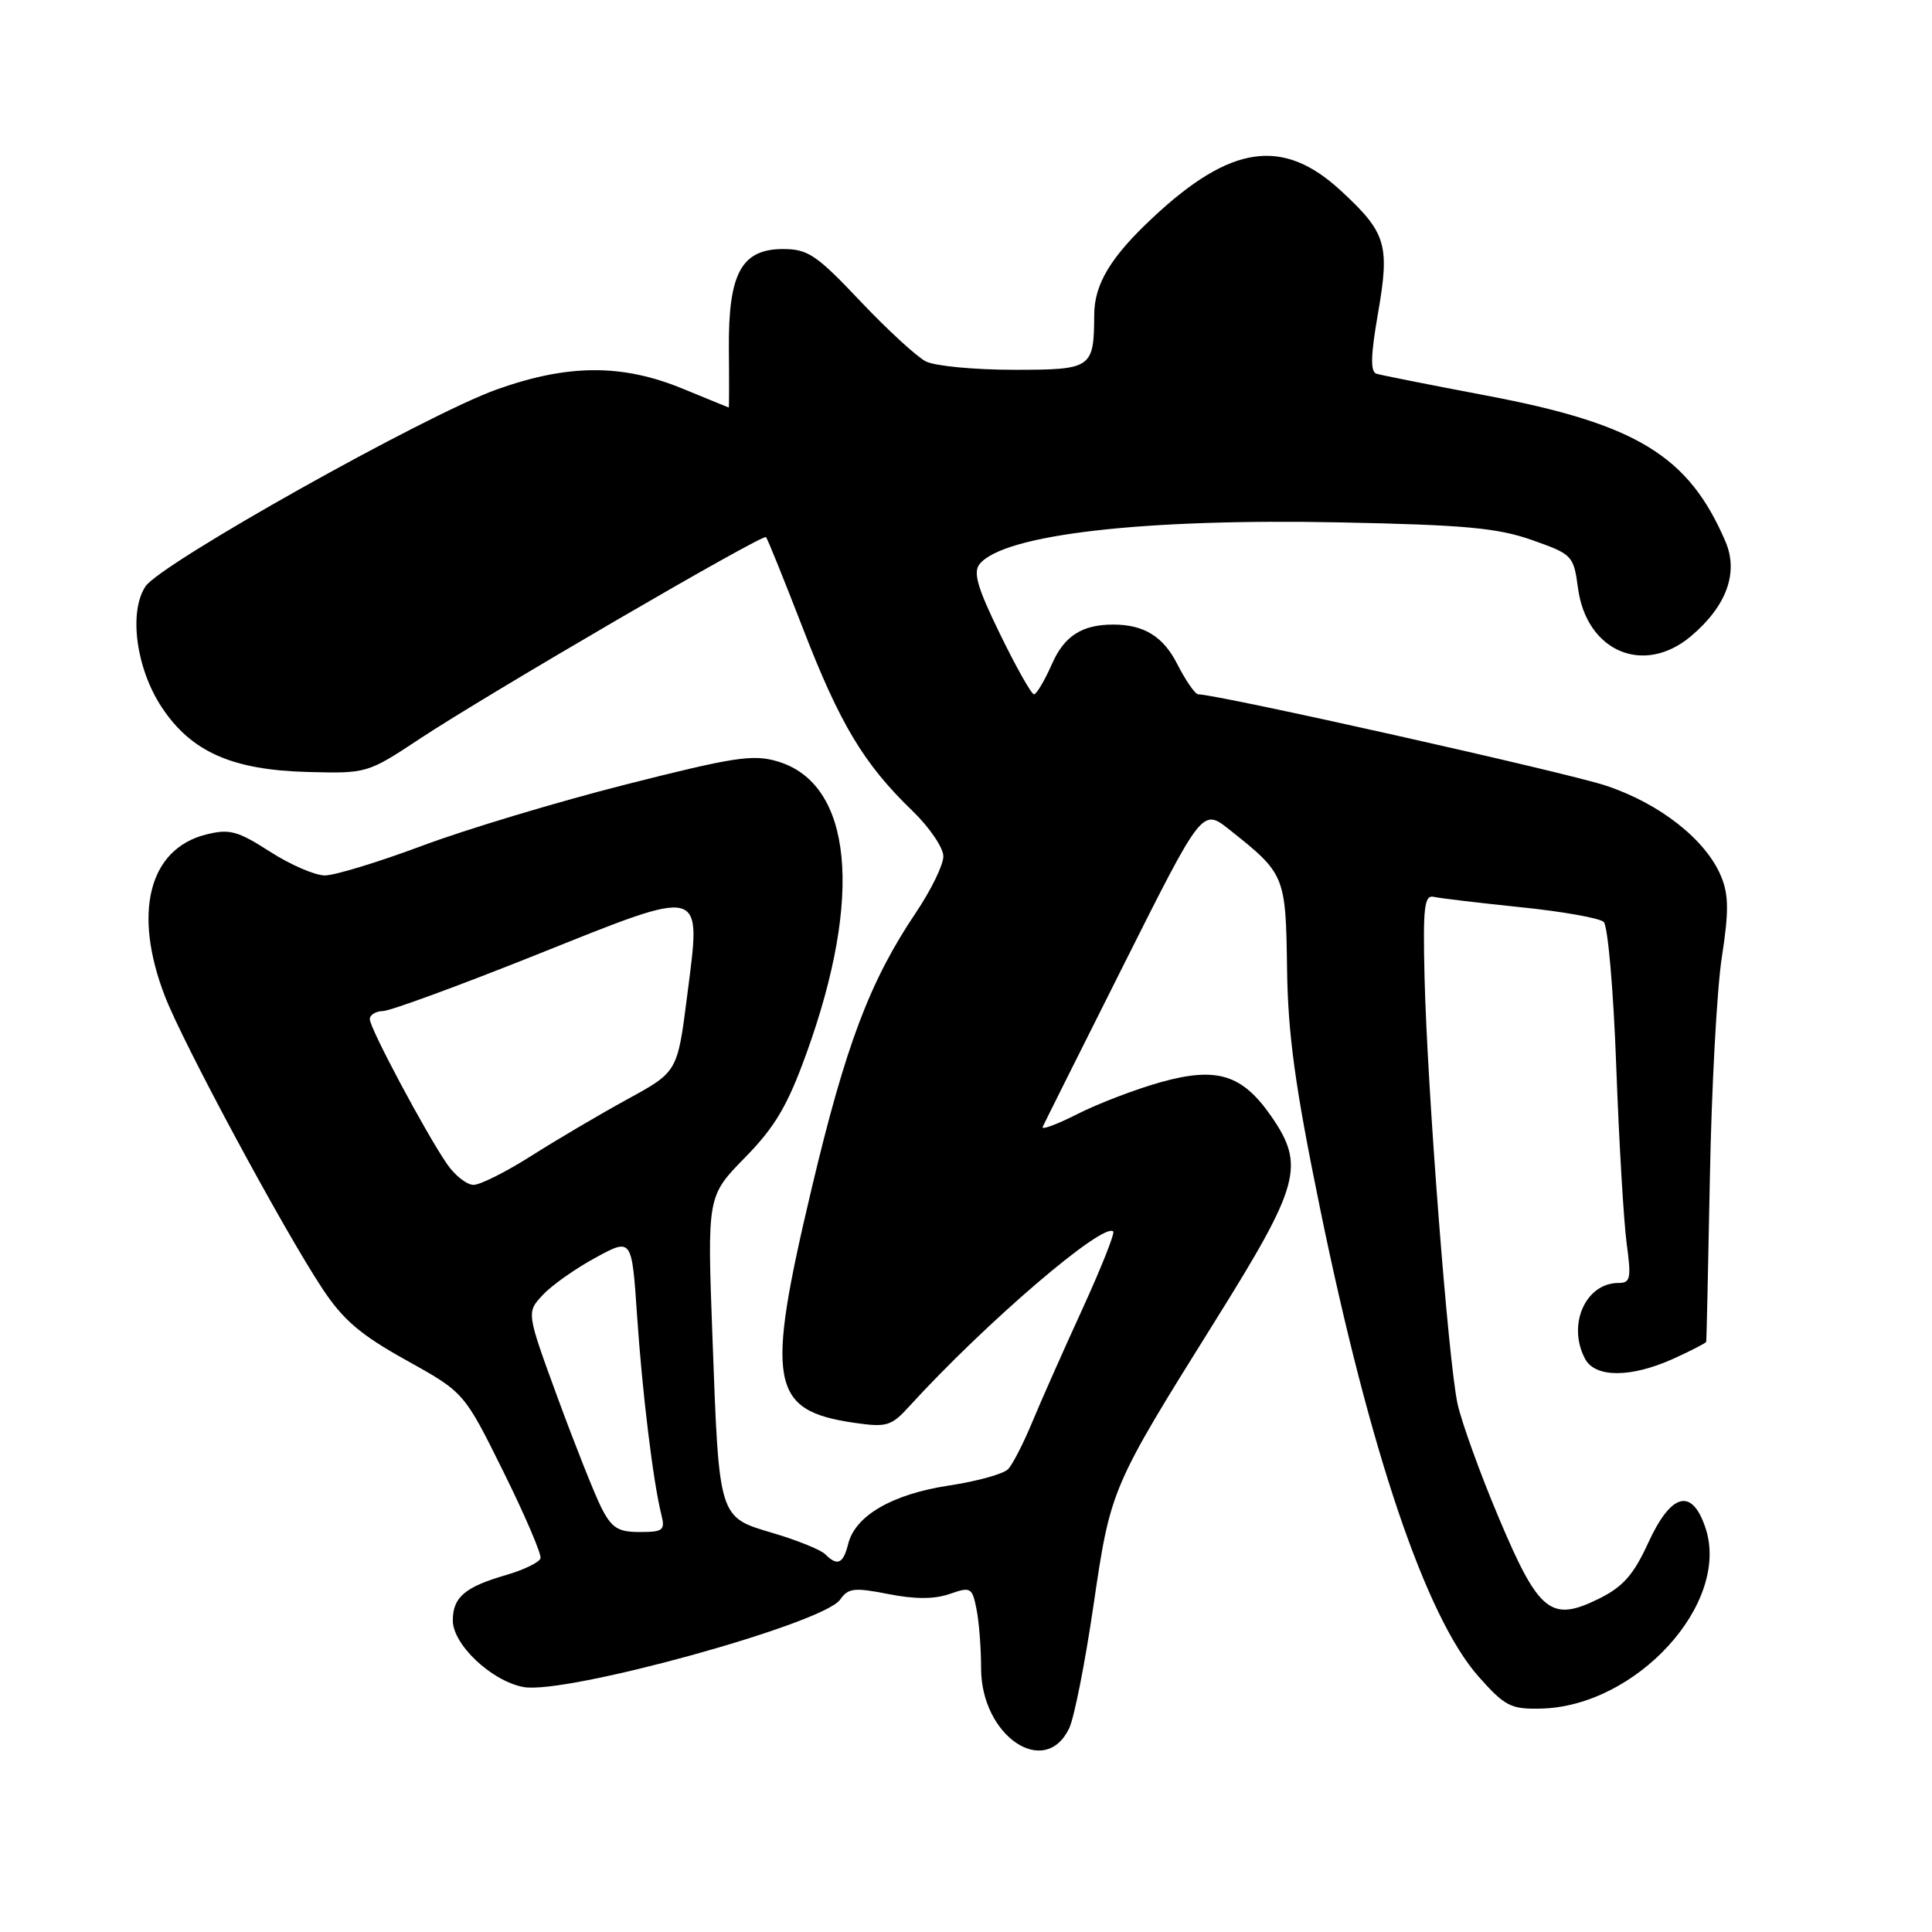 <?xml version="1.0" encoding="UTF-8" standalone="no"?>
<!DOCTYPE svg PUBLIC "-//W3C//DTD SVG 1.1//EN" "http://www.w3.org/Graphics/SVG/1.1/DTD/svg11.dtd" >
<svg xmlns="http://www.w3.org/2000/svg" xmlns:xlink="http://www.w3.org/1999/xlink" version="1.1" viewBox="0 0 256 256">
 <g >
 <path fill="currentColor"
d=" M 141.68 228.99 C 142.34 227.60 143.78 220.32 144.88 212.81 C 147.17 197.20 147.18 197.18 161.03 175.00 C 172.27 157.00 172.97 154.45 168.43 147.89 C 164.59 142.36 161.25 141.33 153.85 143.38 C 150.53 144.31 145.56 146.20 142.80 147.60 C 140.04 149.00 137.95 149.77 138.16 149.32 C 138.36 148.87 143.20 139.18 148.92 127.79 C 159.31 107.08 159.31 107.08 162.90 109.93 C 170.28 115.78 170.37 116.00 170.54 128.29 C 170.66 137.10 171.59 143.89 174.89 160.00 C 181.52 192.37 188.94 214.29 195.93 222.17 C 199.40 226.08 200.20 226.49 204.14 226.40 C 216.81 226.13 229.29 212.48 226.00 202.50 C 224.21 197.09 221.45 197.79 218.41 204.41 C 216.46 208.67 215.07 210.25 211.86 211.84 C 205.50 214.98 203.90 213.69 198.59 201.10 C 196.13 195.27 193.67 188.47 193.13 186.00 C 191.91 180.42 189.12 144.34 188.76 129.50 C 188.54 120.15 188.72 118.55 190.00 118.84 C 190.82 119.03 196.00 119.64 201.50 120.21 C 207.00 120.77 211.95 121.65 212.50 122.16 C 213.05 122.67 213.80 131.28 214.16 141.30 C 214.53 151.31 215.15 161.86 215.54 164.75 C 216.17 169.40 216.05 170.00 214.46 170.00 C 210.08 170.00 207.63 175.57 210.04 180.07 C 211.39 182.59 216.14 182.57 221.75 180.03 C 224.09 178.97 226.04 177.96 226.08 177.80 C 226.13 177.63 226.34 167.82 226.57 156.00 C 226.79 144.18 227.50 131.06 228.15 126.85 C 229.09 120.77 229.07 118.57 228.05 116.11 C 226.04 111.28 219.96 106.48 212.79 104.10 C 207.53 102.35 161.41 92.02 158.77 92.00 C 158.37 92.00 157.11 90.19 155.98 87.97 C 154.13 84.33 151.57 82.76 147.50 82.76 C 143.38 82.76 141.02 84.27 139.40 87.96 C 138.42 90.18 137.34 92.00 137.01 92.00 C 136.67 92.00 134.66 88.43 132.53 84.06 C 129.49 77.84 128.91 75.82 129.82 74.72 C 133.06 70.81 151.48 68.69 177.59 69.22 C 194.04 69.55 198.46 69.95 203.00 71.56 C 208.36 73.45 208.51 73.61 209.09 77.91 C 210.21 86.33 217.80 89.57 224.06 84.30 C 228.78 80.32 230.40 75.88 228.63 71.75 C 223.75 60.38 216.87 56.18 196.94 52.41 C 189.55 51.01 183.00 49.71 182.38 49.52 C 181.57 49.26 181.62 47.08 182.59 41.53 C 184.18 32.39 183.70 30.83 177.63 25.23 C 169.98 18.18 163.07 19.18 152.76 28.83 C 147.17 34.05 145.01 37.64 144.99 41.70 C 144.95 48.83 144.70 49.00 134.32 49.00 C 129.12 49.00 123.89 48.50 122.68 47.89 C 121.48 47.28 117.57 43.68 113.98 39.89 C 108.21 33.78 107.05 33.00 103.76 33.00 C 98.25 33.00 96.50 36.22 96.58 46.19 C 96.62 50.49 96.61 54.00 96.57 54.00 C 96.53 53.99 93.80 52.88 90.50 51.52 C 82.45 48.20 75.27 48.23 65.81 51.61 C 56.39 54.98 21.26 74.68 19.27 77.71 C 17.03 81.13 18.04 88.59 21.44 93.73 C 25.34 99.62 30.75 102.02 40.72 102.29 C 48.61 102.50 48.70 102.47 55.58 97.92 C 64.58 91.97 101.05 70.72 101.50 71.17 C 101.69 71.36 103.89 76.81 106.40 83.29 C 111.29 95.94 114.46 101.23 120.91 107.45 C 123.16 109.63 125.00 112.33 125.00 113.47 C 125.00 114.60 123.36 117.96 121.36 120.93 C 115.26 130.00 112.07 138.42 107.55 157.47 C 101.41 183.32 102.06 186.91 113.19 188.53 C 117.49 189.15 118.10 188.97 120.48 186.35 C 130.56 175.30 146.21 161.88 147.51 163.18 C 147.74 163.41 145.88 168.08 143.38 173.55 C 140.87 179.02 137.89 185.75 136.75 188.50 C 135.61 191.25 134.19 194.02 133.59 194.66 C 132.99 195.30 129.46 196.28 125.75 196.84 C 118.24 197.98 113.33 200.82 112.39 204.57 C 111.73 207.22 110.97 207.57 109.34 205.94 C 108.75 205.35 105.65 204.10 102.45 203.15 C 95.17 200.99 95.29 201.38 94.40 177.08 C 93.71 158.49 93.71 158.49 98.71 153.39 C 102.70 149.31 104.34 146.54 106.85 139.60 C 114.41 118.71 112.95 103.86 103.06 100.90 C 99.80 99.92 97.30 100.30 82.92 103.95 C 73.89 106.24 61.76 109.89 55.96 112.06 C 50.16 114.23 44.35 116.00 43.05 116.00 C 41.74 116.00 38.46 114.58 35.76 112.84 C 31.44 110.07 30.40 109.80 27.26 110.59 C 19.72 112.51 17.58 120.96 21.85 132.00 C 24.28 138.30 37.55 162.94 42.72 170.75 C 45.47 174.91 47.78 176.88 53.85 180.25 C 61.50 184.50 61.50 184.50 66.70 195.00 C 69.56 200.78 71.77 205.94 71.62 206.48 C 71.47 207.02 69.42 208.01 67.06 208.70 C 61.60 210.28 60.00 211.64 60.00 214.72 C 60.00 217.91 65.13 222.75 69.36 223.54 C 74.91 224.58 109.07 215.16 111.31 211.97 C 112.39 210.42 113.19 210.33 117.71 211.22 C 121.24 211.92 123.81 211.91 125.83 211.21 C 128.63 210.23 128.82 210.34 129.39 213.21 C 129.73 214.88 130.00 218.41 130.00 221.05 C 130.00 230.02 138.45 235.76 141.68 228.99 Z  M 79.67 199.75 C 78.77 197.96 76.17 191.41 73.89 185.20 C 69.75 173.90 69.75 173.90 71.93 171.58 C 73.12 170.30 76.27 168.08 78.91 166.65 C 83.72 164.03 83.72 164.03 84.41 174.26 C 85.11 184.60 86.54 196.30 87.62 200.64 C 88.16 202.78 87.89 203.00 84.77 203.00 C 81.88 203.00 81.05 202.47 79.67 199.75 Z  M 59.24 154.25 C 56.41 150.14 49.00 136.25 49.00 135.05 C 49.00 134.47 49.79 133.99 50.75 133.97 C 51.71 133.95 60.83 130.61 71.00 126.54 C 93.64 117.49 92.92 117.30 91.05 131.97 C 89.77 142.03 89.77 142.03 83.14 145.65 C 79.49 147.65 73.77 151.02 70.43 153.14 C 67.09 155.26 63.64 157.00 62.75 157.00 C 61.86 157.00 60.28 155.76 59.24 154.25 Z "/>
</g>
</svg>
